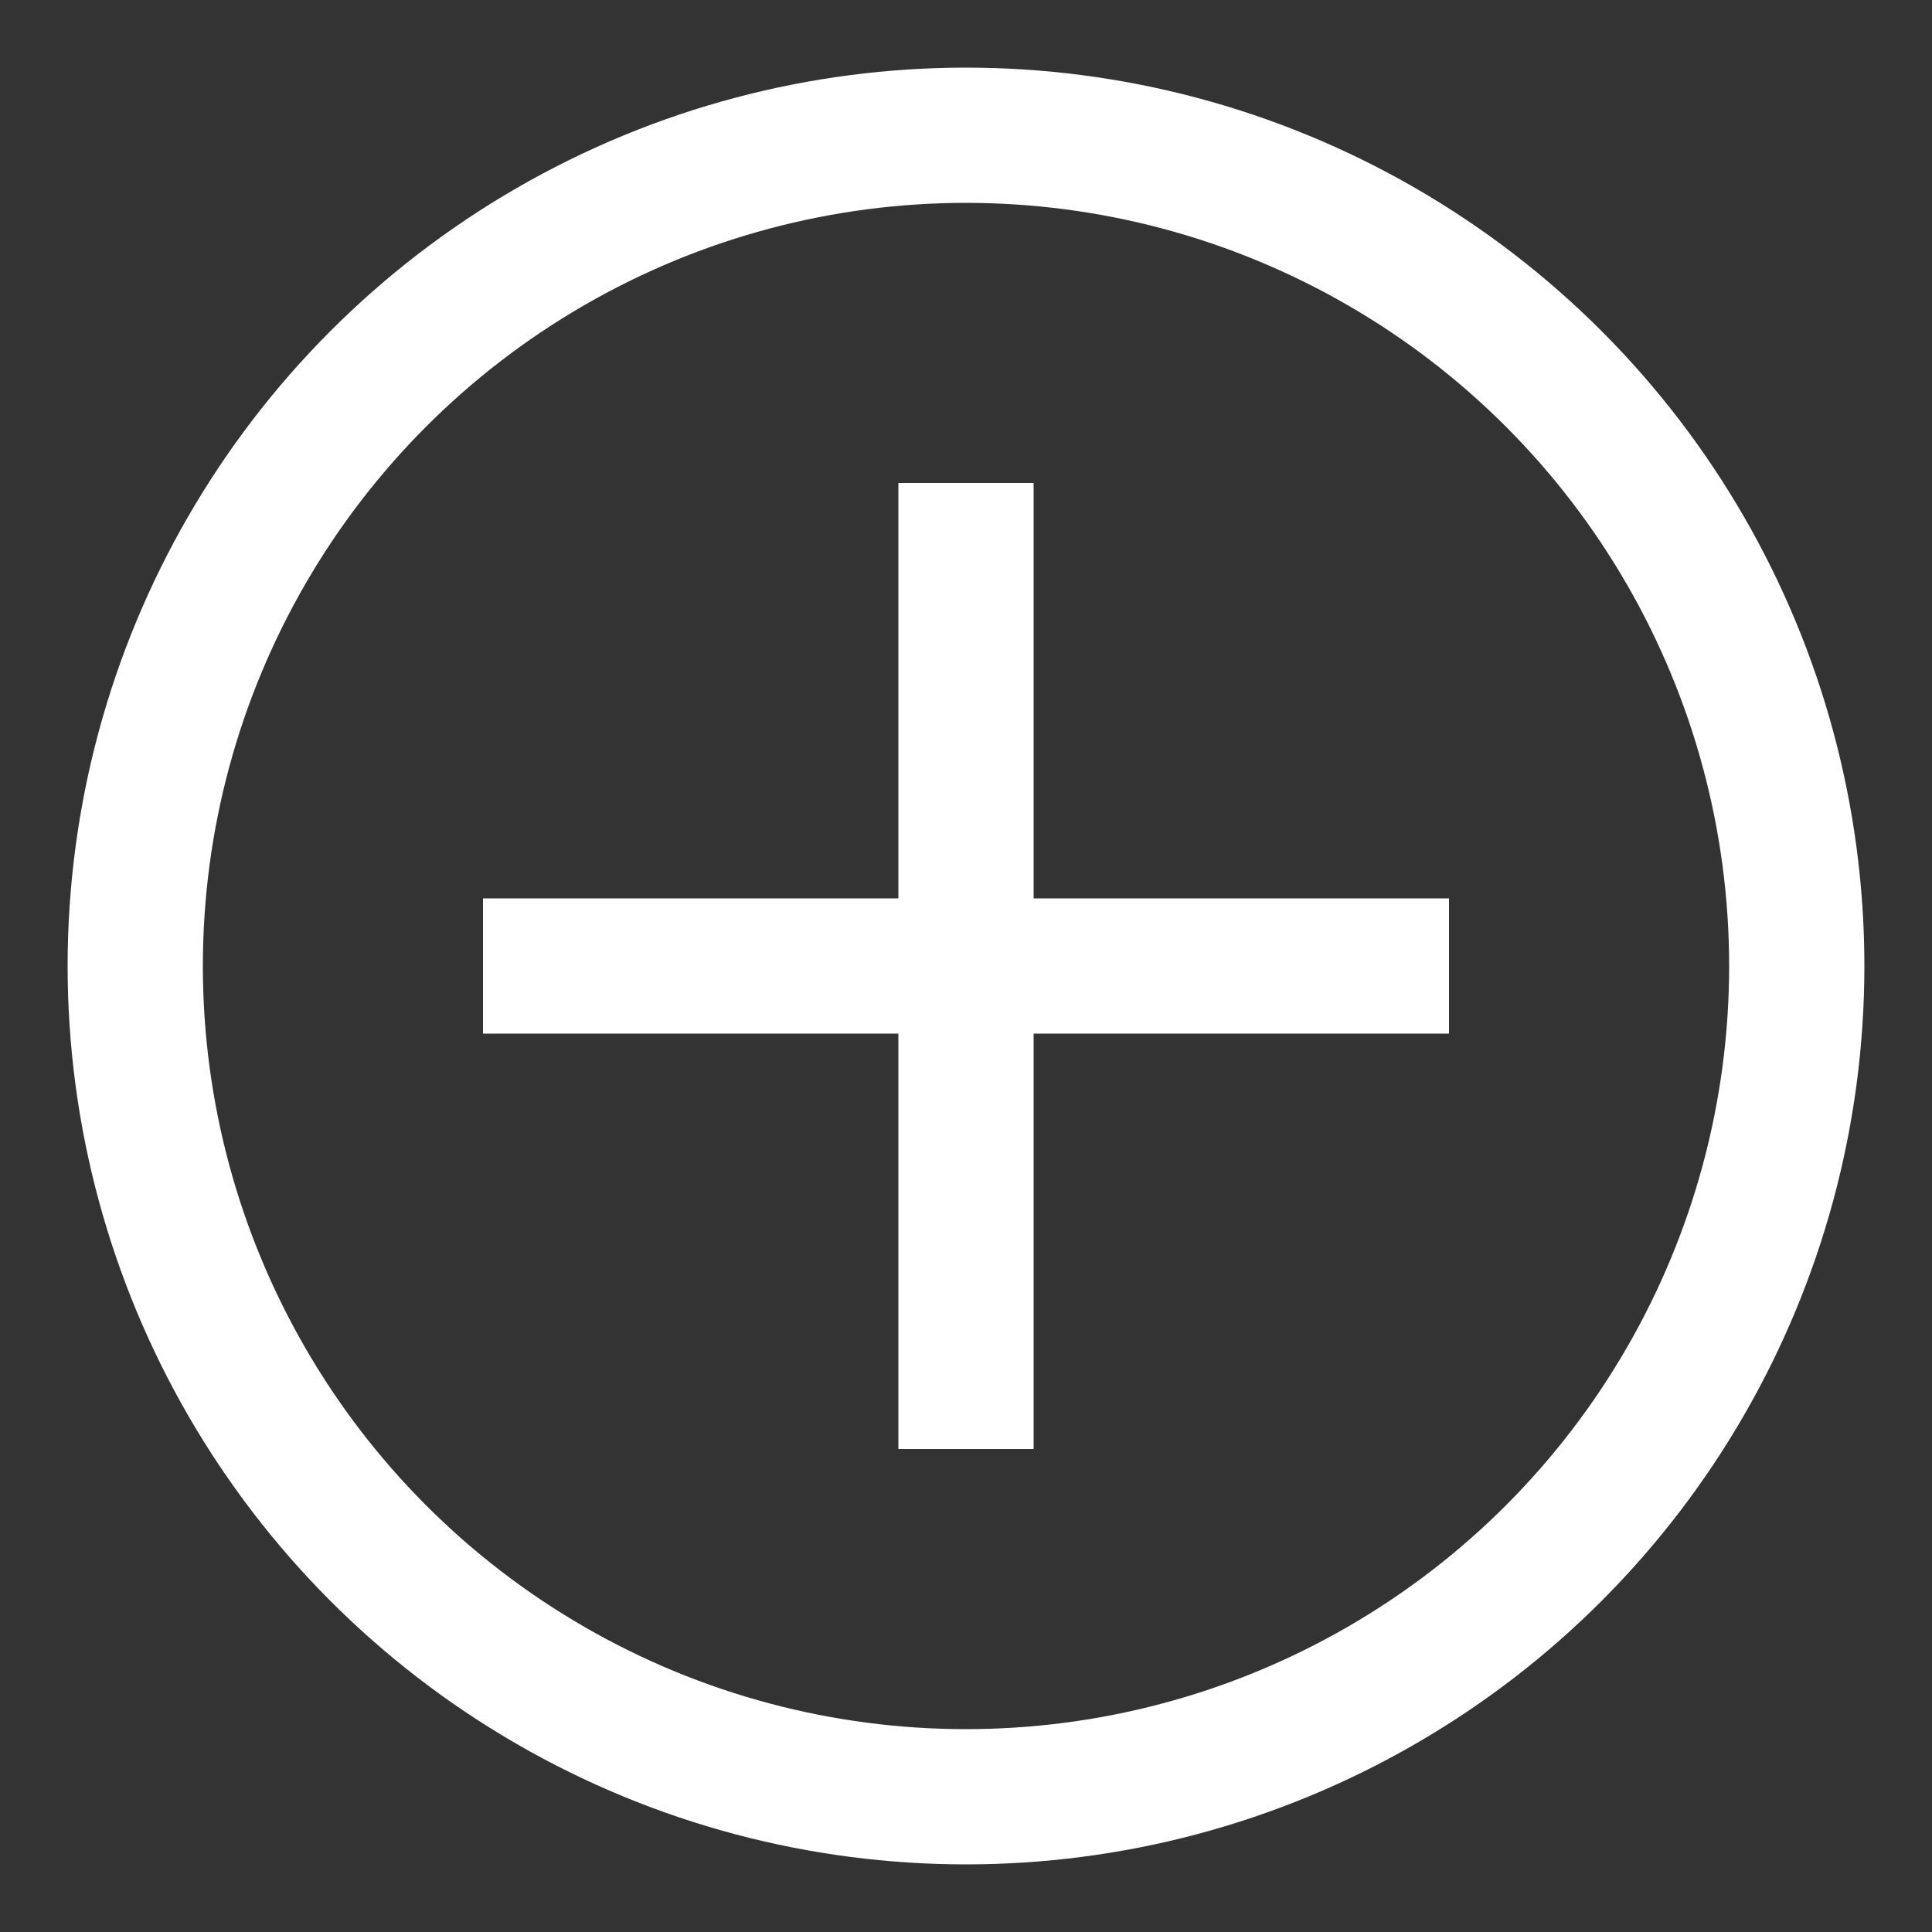 <svg width="100" height="100" viewBox="0 0 100 100"
    xmlns="http://www.w3.org/2000/svg">

    <rect x="0" y="0" width="100" height="100" fill="#333333" stroke="none"/>

    <circle cx="50" cy="50" r="43"
        fill="none" stroke="white" stroke-width="7px"/>

    <line x1="25" x2="75" y1="50" y2="50"
        stroke="white" stroke-width="7px"/>

    <line y1="25" y2="75" x1="50" x2="50"
        stroke="white" stroke-width="7px"/>

</svg>